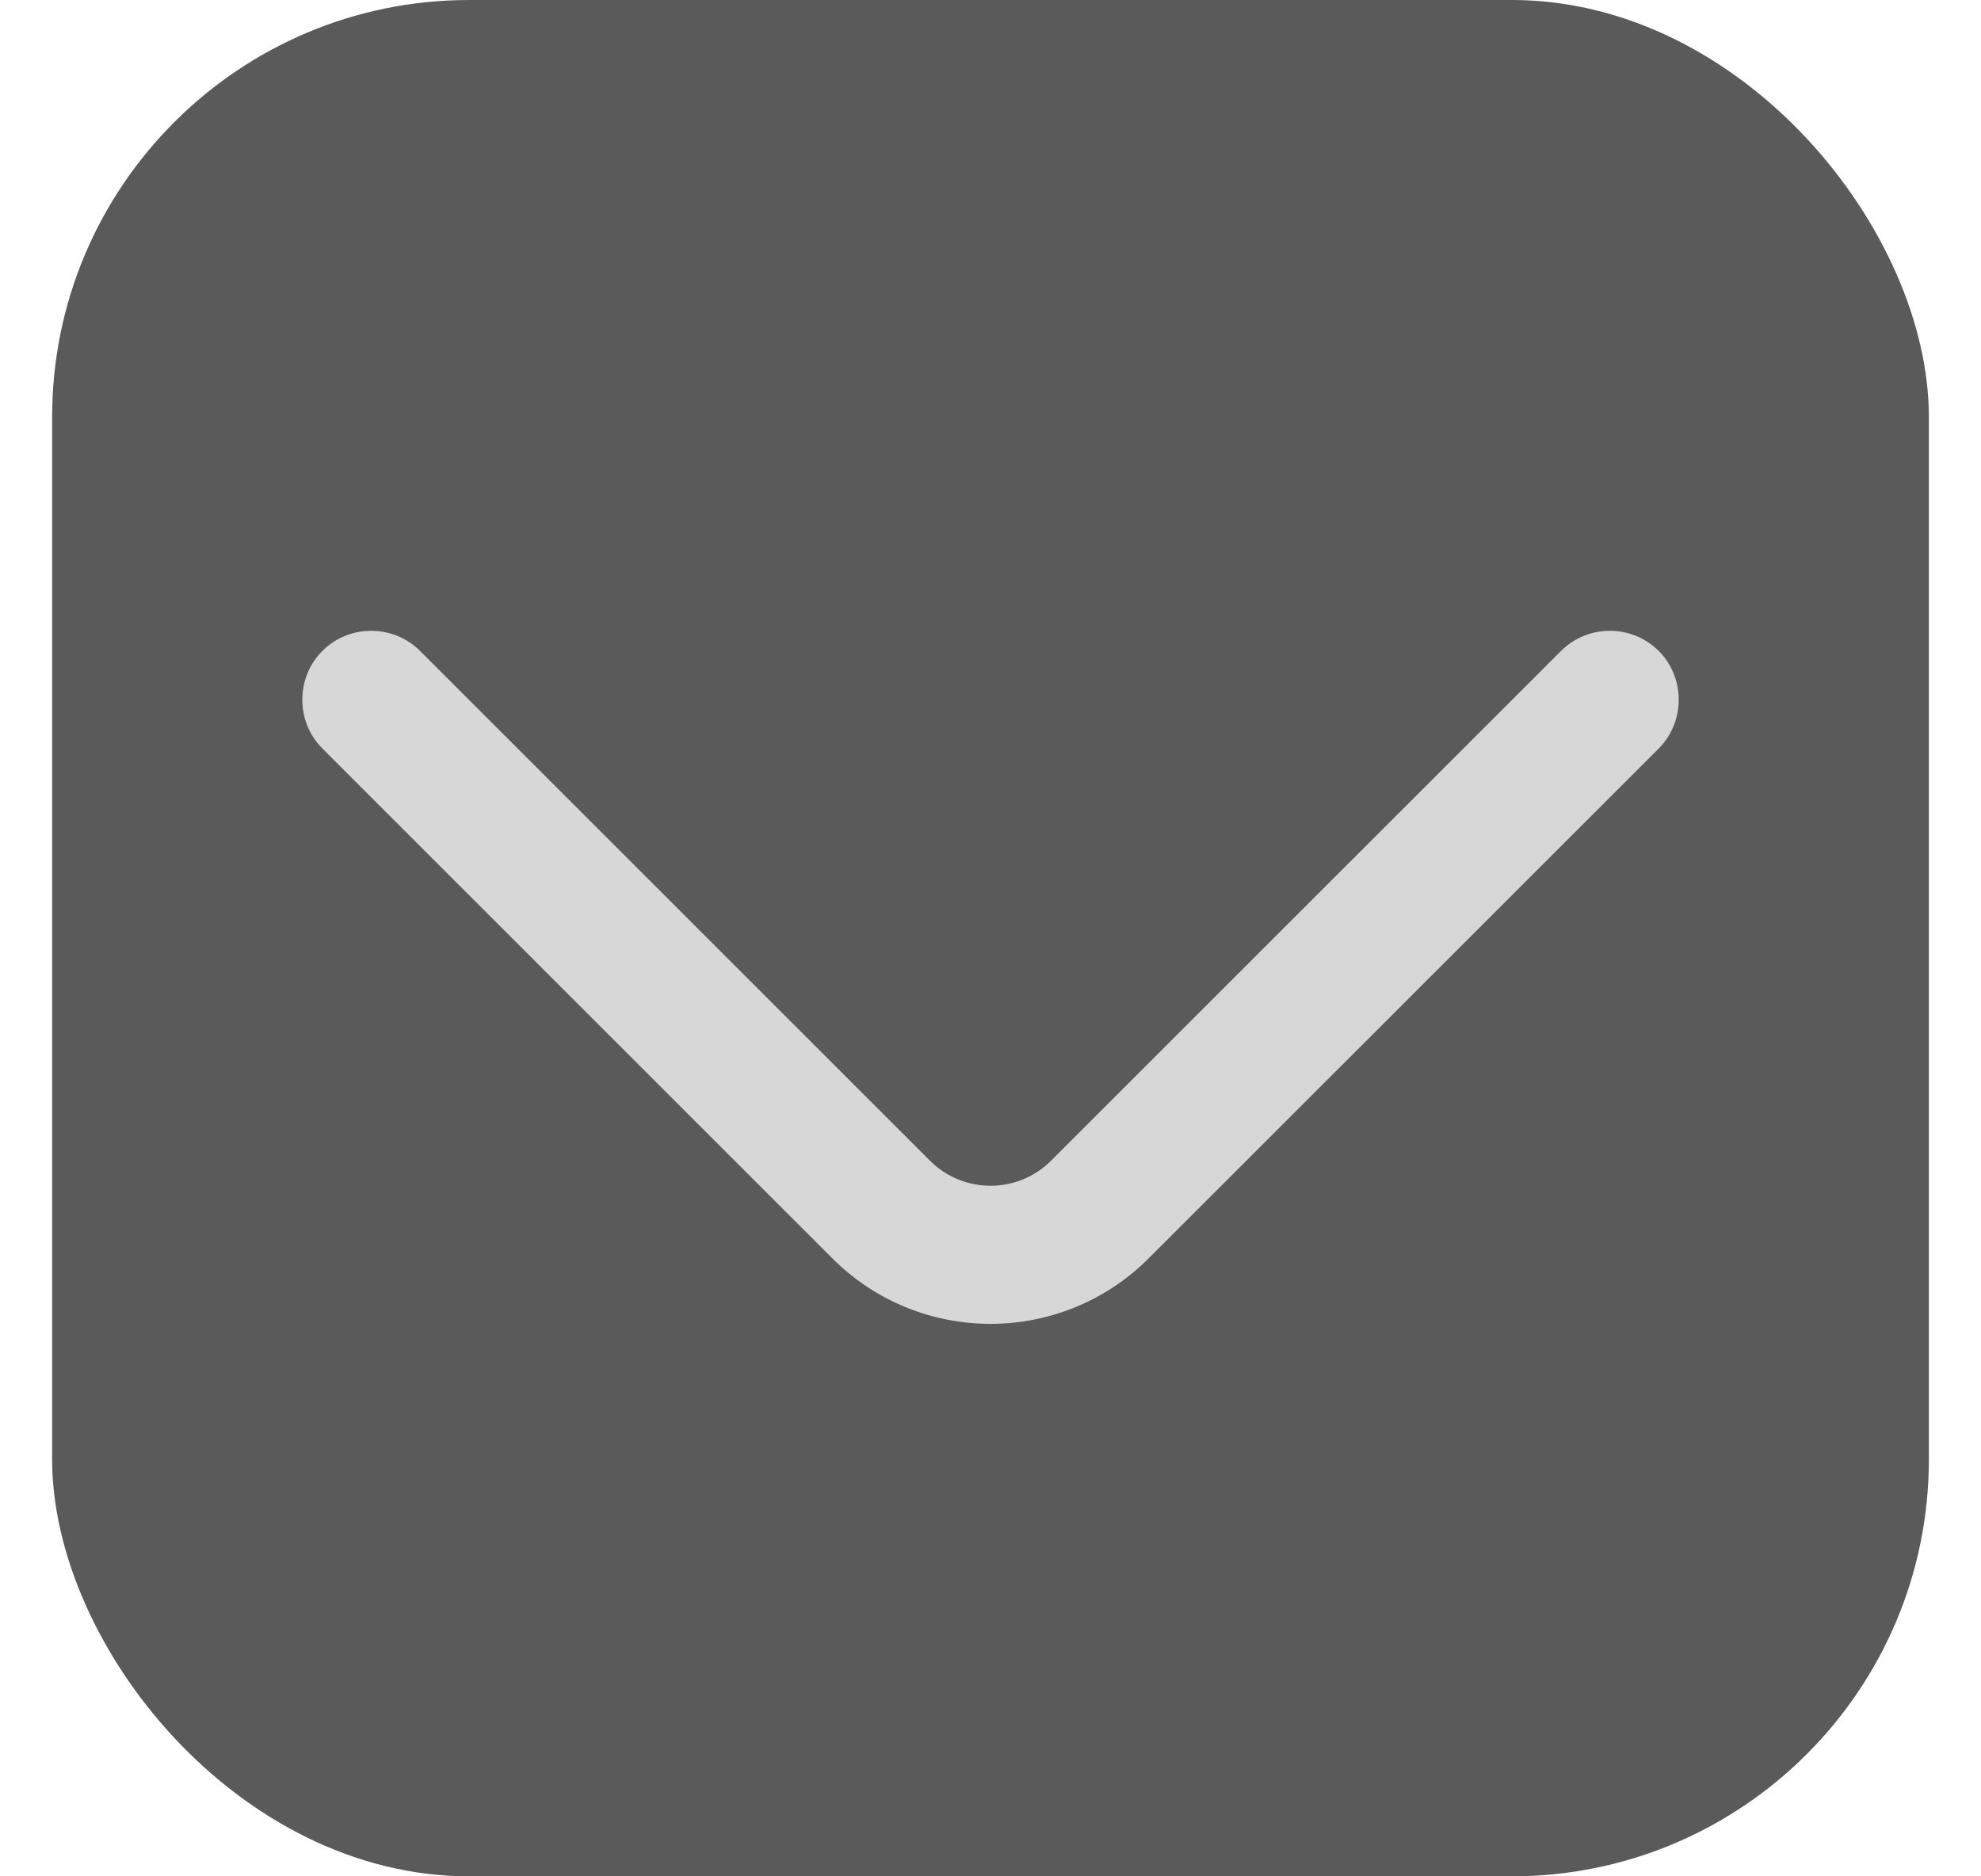 <svg width="19" height="18" viewBox="0 0 19 18" fill="none" xmlns="http://www.w3.org/2000/svg">
<g clip-path="url(#clip0_836_2010)">
<rect x="0.5" width="18" height="18" rx="4" fill="#5A5A5A"/>
<path d="M9.5 12.6C8.975 12.6 8.45 12.398 8.053 12L3.163 7.11C2.945 6.892 2.945 6.532 3.163 6.315C3.38 6.097 3.74 6.097 3.958 6.315L8.848 11.205C9.208 11.565 9.793 11.565 10.152 11.205L15.043 6.315C15.26 6.097 15.62 6.097 15.838 6.315C16.055 6.532 16.055 6.892 15.838 7.11L10.947 12C10.55 12.398 10.025 12.6 9.5 12.6Z" fill="#D7D7D7" stroke="#D7D7D7" stroke-width="0.2"/>
</g>
<defs>
<clipPath id="clip0_836_2010">
<rect x="0.5" width="18" height="18" rx="4" fill="white"/>
</clipPath>
</defs>
</svg>

